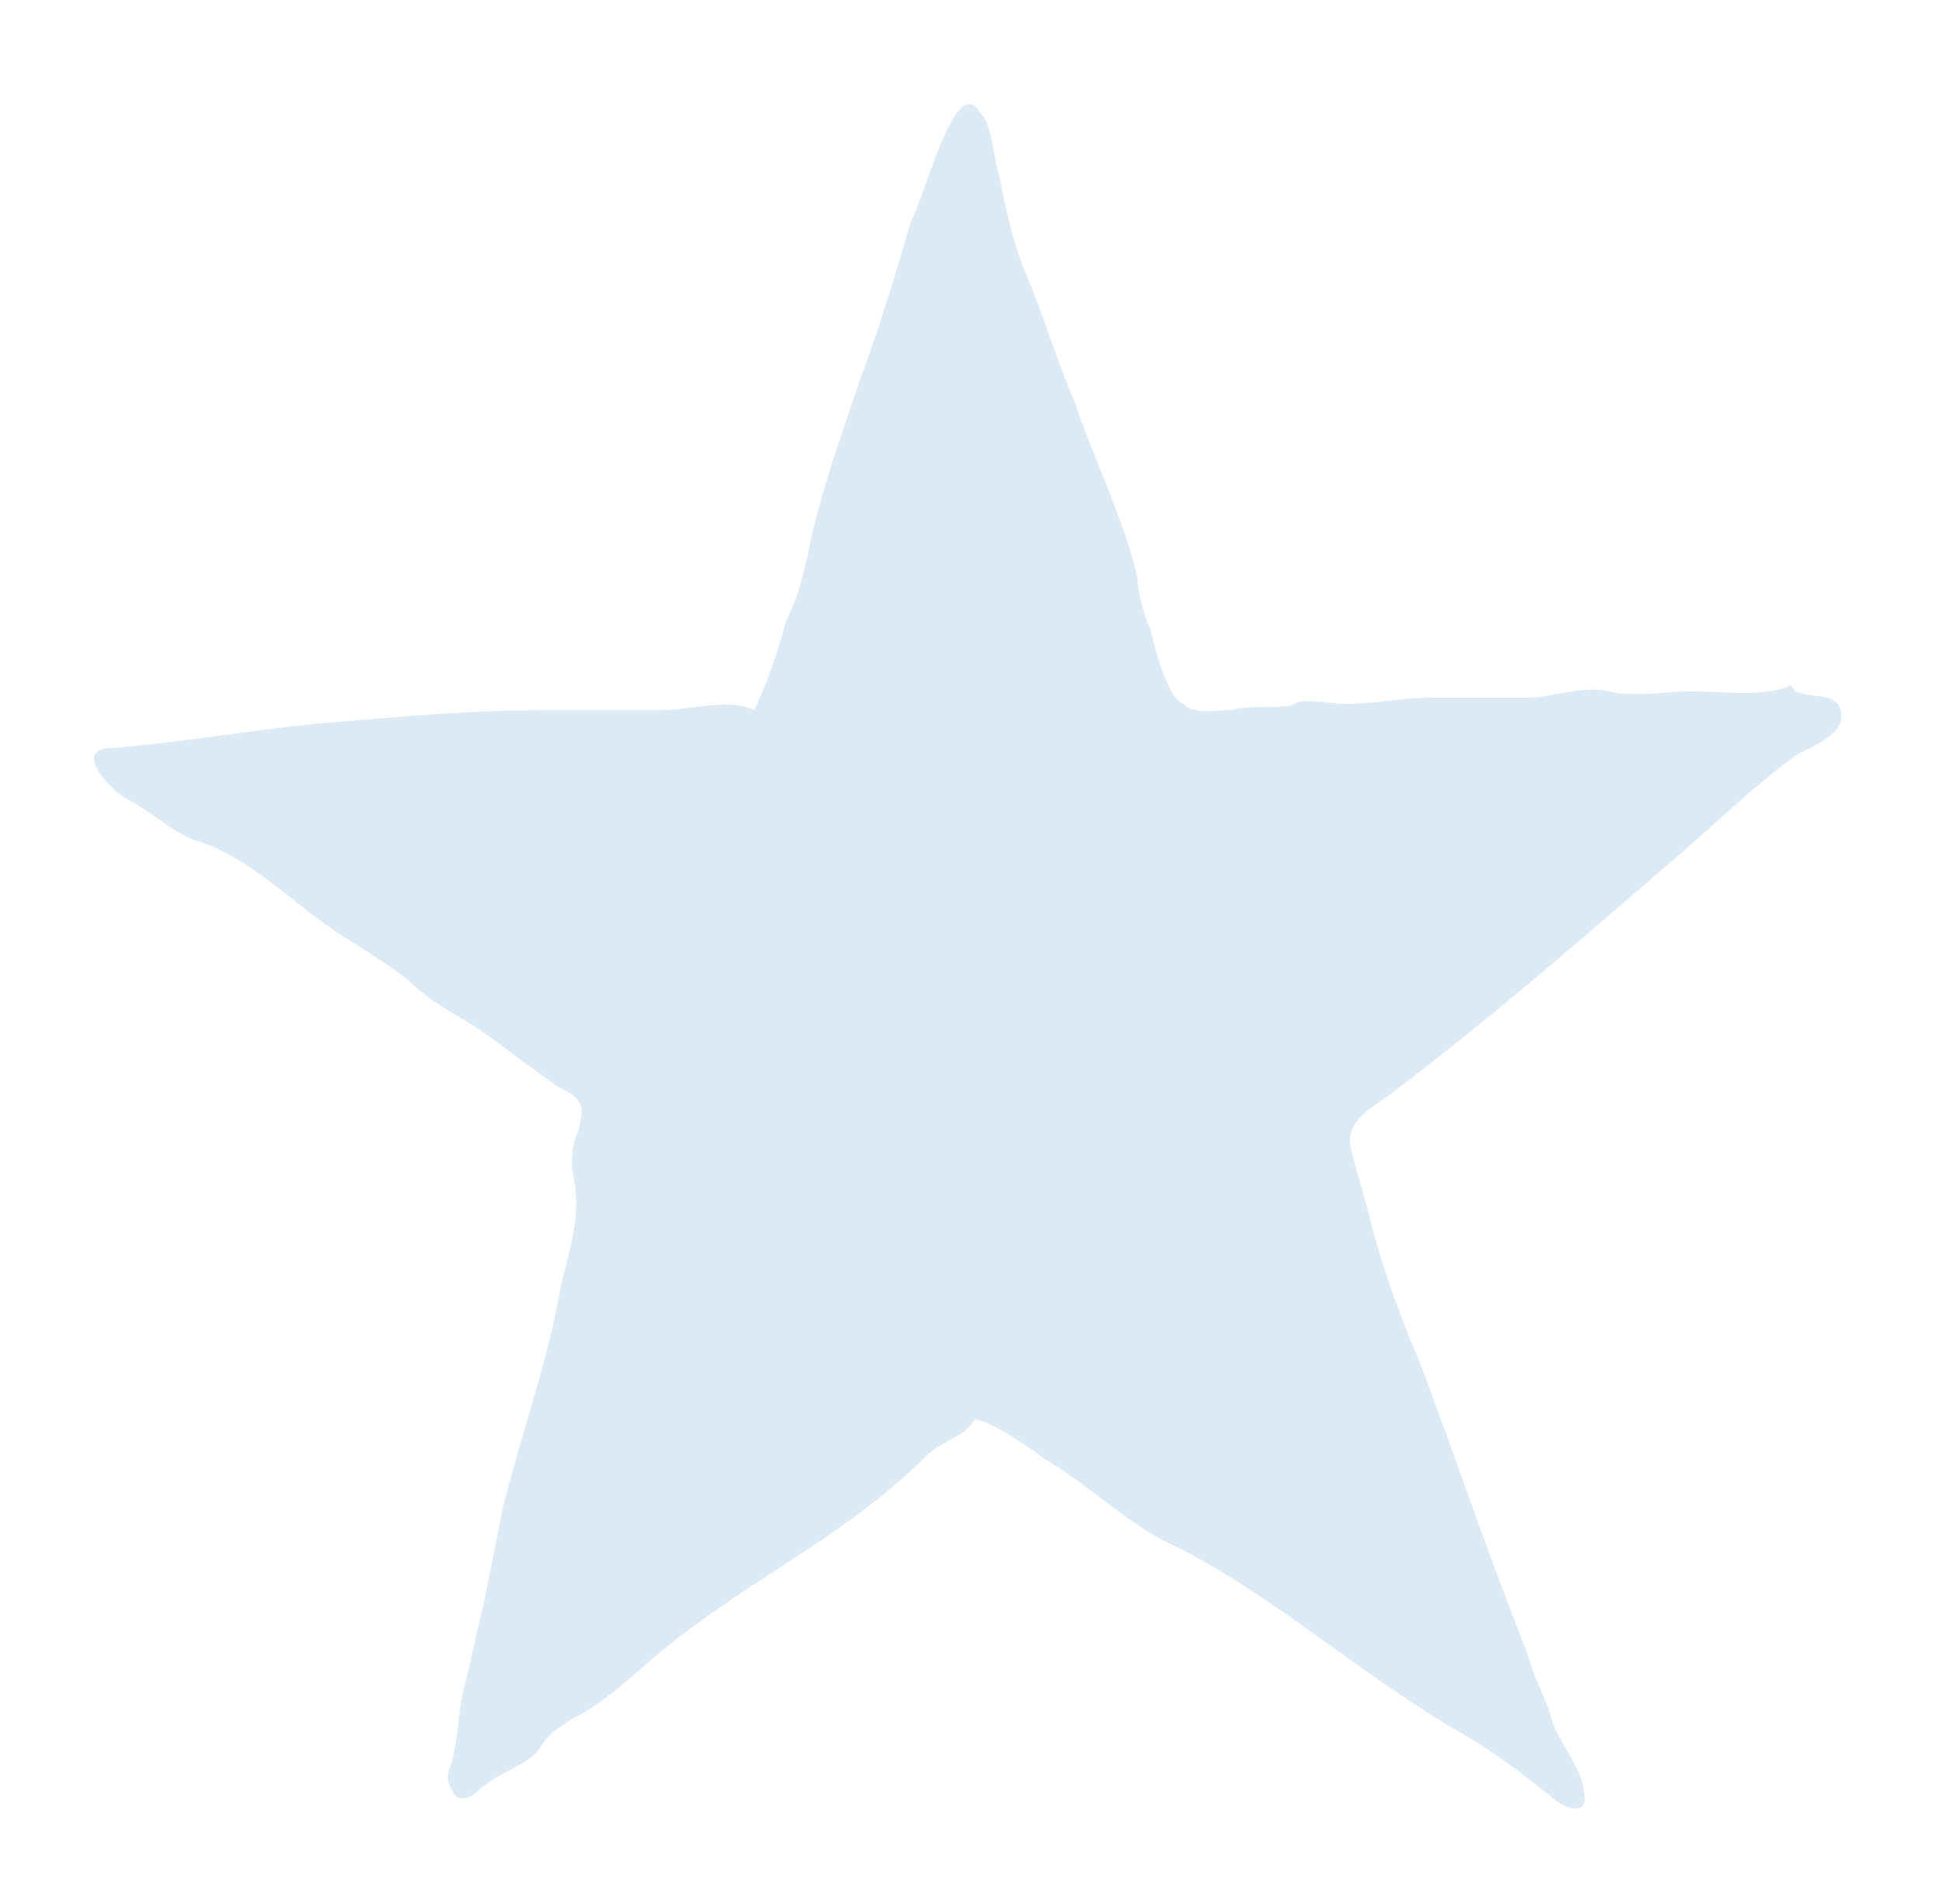 <?xml version="1.0" encoding="utf-8"?>
<!-- Generator: Adobe Illustrator 19.1.0, SVG Export Plug-In . SVG Version: 6.00 Build 0)  -->
<svg version="1.1" id="ELEMENTS" xmlns="http://www.w3.org/2000/svg" xmlns:xlink="http://www.w3.org/1999/xlink" x="0px" y="0px"
	 viewBox="0 0 30.9 30.3" style="enable-background:new 0 0 30.9 30.3;" xml:space="preserve">
<style type="text/css">
	.st0{fill-rule:evenodd;clip-rule:evenodd;fill:#dceaf6;}
</style>
<path class="st0" d="M28.5,10.9c-0.4,0.2-1.1,0.1-1.6,0.1c-0.4,0-0.9,0.1-1.3,0c-0.4-0.1-0.9,0.1-1.3,0.1c-0.5,0-1,0-1.5,0
	c-0.5,0-0.9,0.1-1.4,0.1c-0.2,0-0.7-0.1-0.8,0c-0.2,0.1-0.7,0-1,0.1c-0.4,0-0.6,0.1-0.9-0.2c-0.2-0.3-0.3-0.7-0.4-1.1
	c-0.1-0.2-0.2-0.6-0.2-0.8c-0.2-0.9-0.7-1.9-1-2.8c-0.3-0.7-0.5-1.4-0.8-2.1c-0.2-0.5-0.3-1-0.4-1.5c-0.1-0.3-0.1-0.8-0.3-1
	c-0.4-0.7-0.9,1.4-1.1,1.7C14.3,4.2,14,5.2,13.7,6c-0.3,0.9-0.6,1.7-0.8,2.6c-0.1,0.5-0.2,0.9-0.4,1.3c-0.1,0.4-0.3,1-0.5,1.4
	c-0.4-0.2-1,0-1.5,0c-0.6,0-1.2,0-1.8,0c-1.2,0-2.3,0.1-3.5,0.2c-1.1,0.1-2.2,0.3-3.4,0.4c-0.7,0,0,0.7,0.2,0.8
	c0.4,0.2,0.8,0.6,1.2,0.7c0.6,0.2,1.2,0.7,1.7,1.1c0.5,0.4,1.1,0.7,1.6,1.1c0.4,0.4,0.9,0.6,1.3,0.9c0.4,0.3,0.8,0.6,1.1,0.8
	c0.4,0.2,0.4,0.3,0.3,0.7c-0.1,0.2-0.1,0.4-0.1,0.6C9.3,19.4,9,20,8.9,20.6C8.7,21.7,8.3,22.8,8,24c-0.1,0.5-0.2,1-0.3,1.5
	c-0.1,0.4-0.2,0.9-0.3,1.3c-0.1,0.3-0.1,0.8-0.2,1.2c-0.1,0.3-0.1,0.3,0,0.5c0.1,0.2,0.3,0.1,0.4,0c0.3-0.3,0.8-0.4,1-0.7
	c0.1-0.2,0.4-0.4,0.6-0.5c0.7-0.4,1.1-0.9,1.8-1.4c1.2-0.9,2.6-1.6,3.7-2.7c0.3-0.3,0.6-0.3,0.8-0.6c0.1-0.1,1,0.5,1.1,0.6
	c0.7,0.4,1.4,1.1,2.1,1.4c1.6,0.8,3,2.1,4.6,3c0.5,0.3,0.9,0.6,1.4,1c0.2,0.2,0.6,0.3,0.5-0.1c0-0.3-0.4-0.8-0.5-1.1
	c-0.1-0.4-0.3-0.7-0.4-1.1c-0.6-1.5-1.1-3-1.7-4.6c-0.3-0.7-0.6-1.5-0.8-2.3c-0.1-0.4-0.2-0.7-0.3-1.1c-0.1-0.4,0.2-0.6,0.5-0.8
	c1.6-1.2,3.1-2.5,4.6-3.8c0.6-0.5,1.3-1.2,2-1.7c0.2-0.1,0.7-0.3,0.7-0.6C29.3,10.9,28.6,11.2,28.5,10.9z"/>
</svg>
